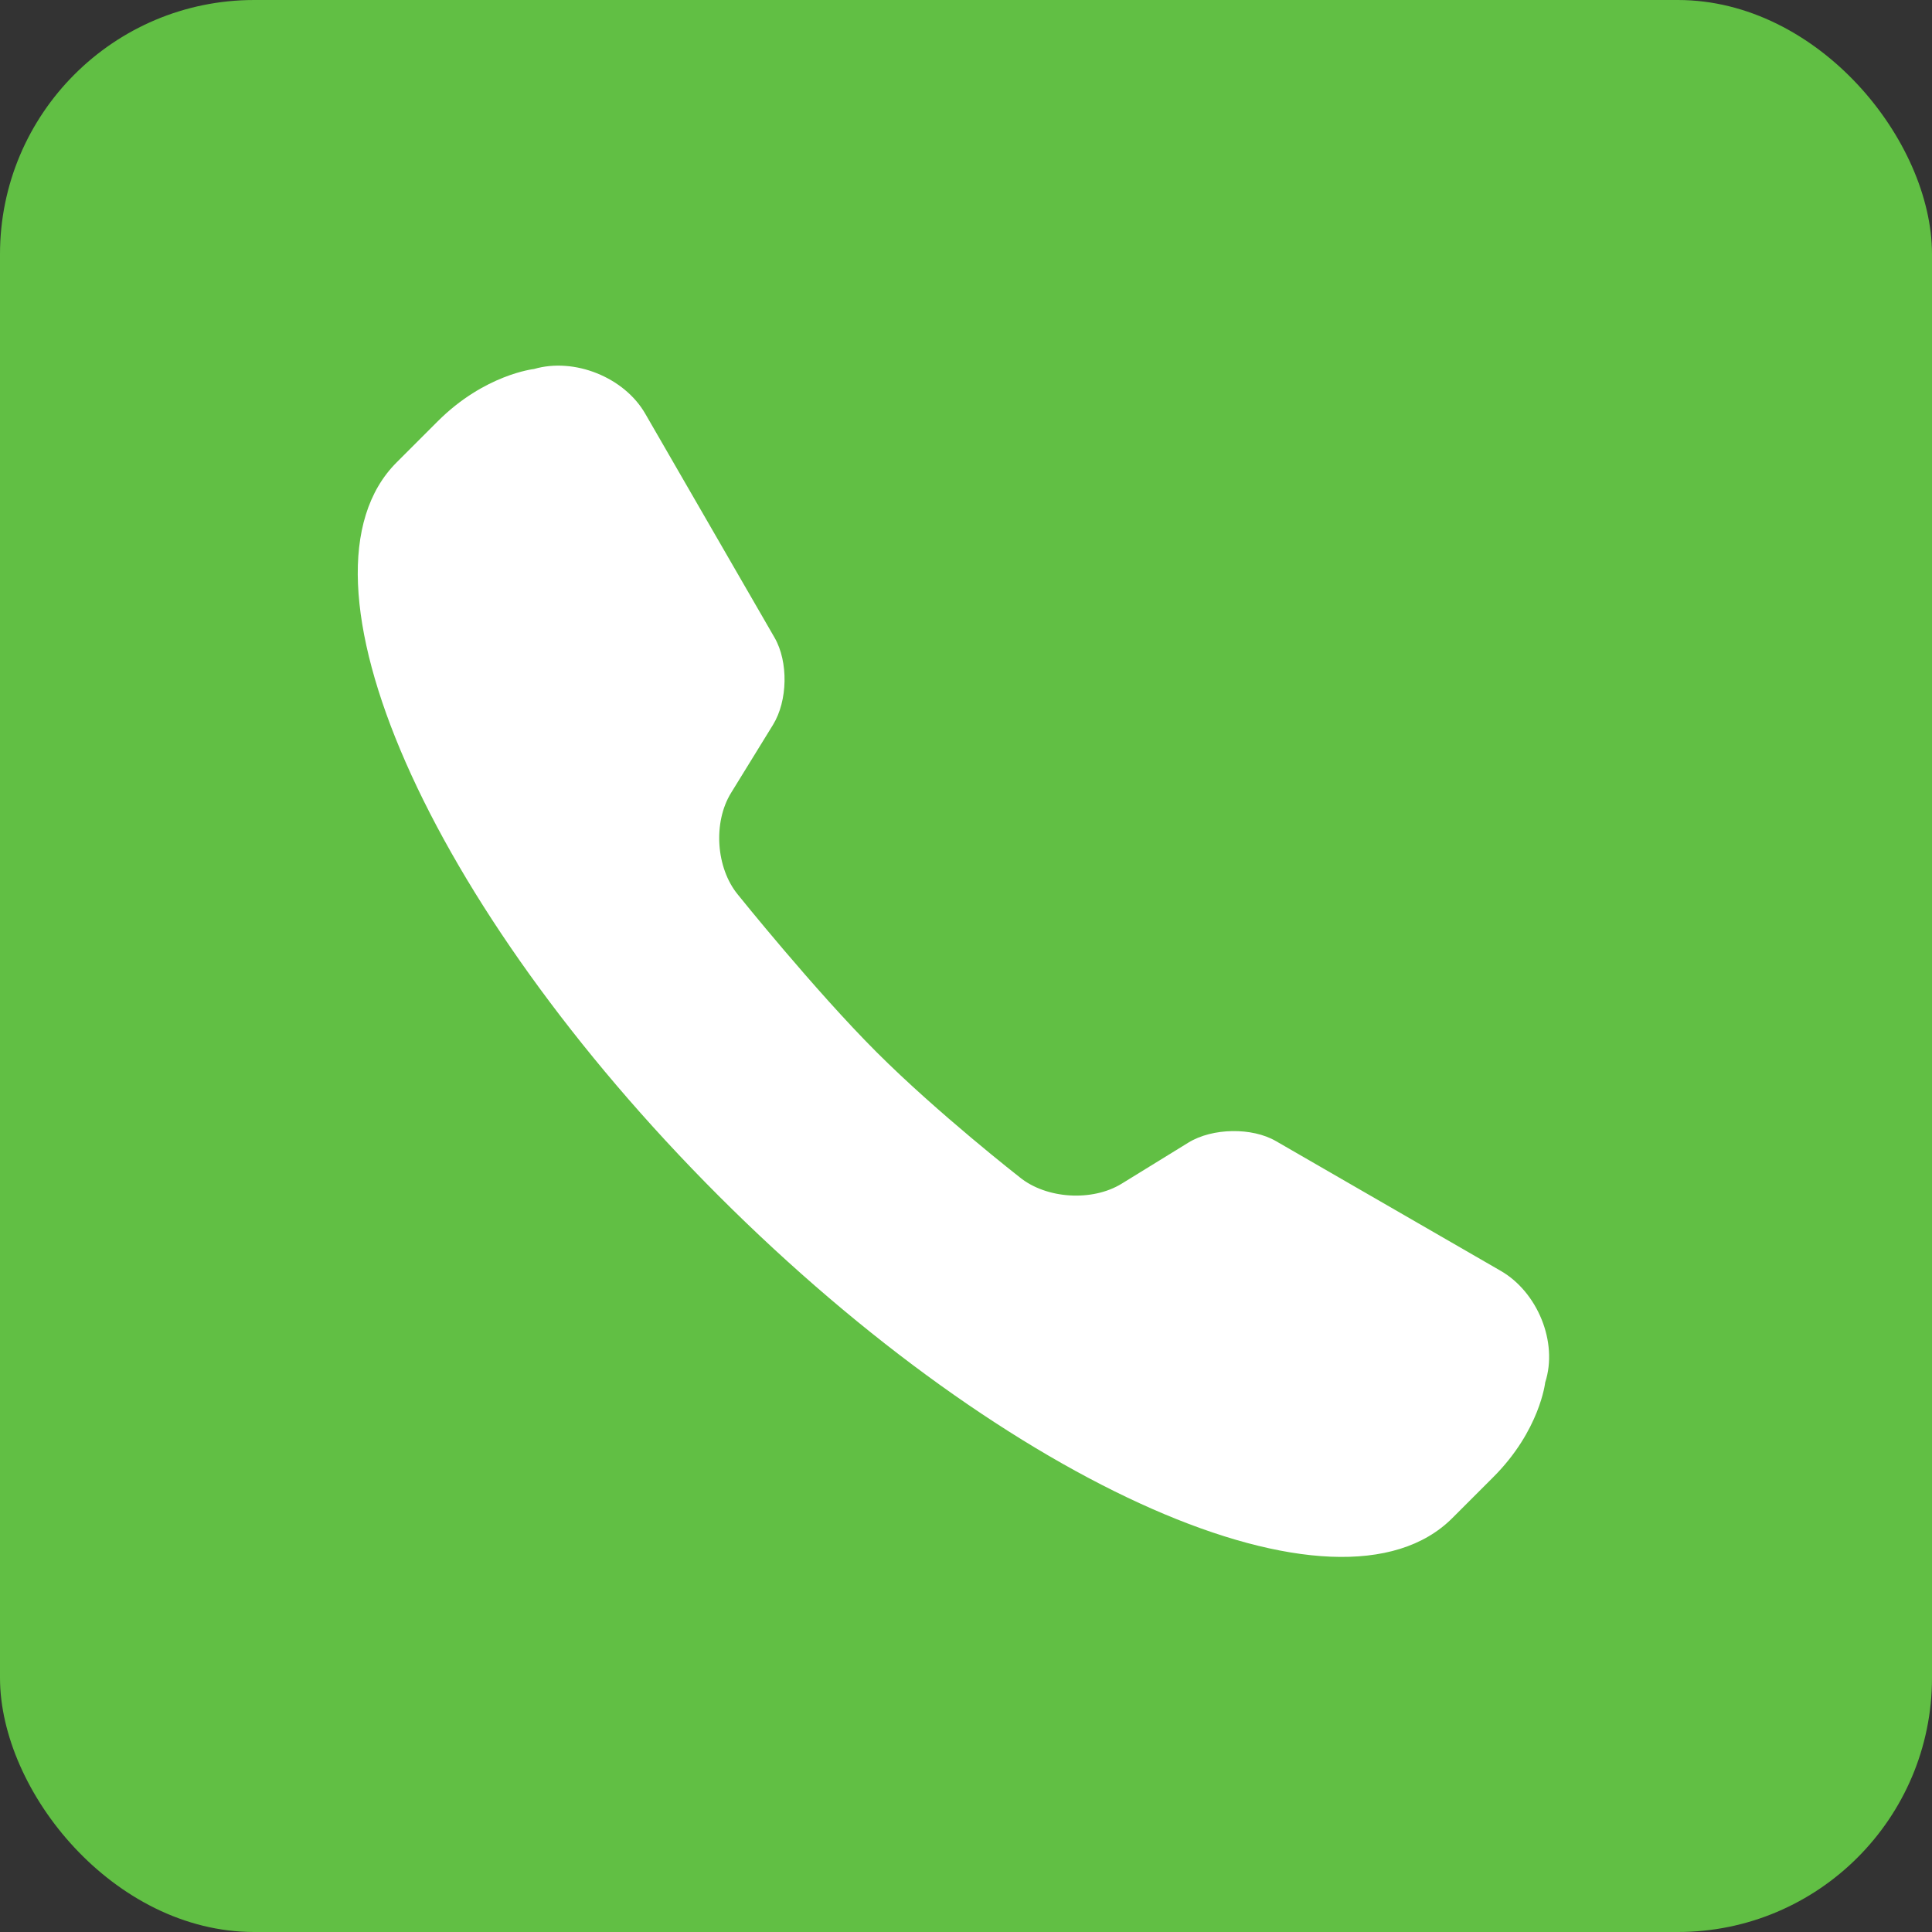 <svg xmlns="http://www.w3.org/2000/svg" width="38" height="38" viewBox="0 0 38 38">
  <rect x="0" y="0" width="38" height="38" fill="#333333" stroke="none"/>
  <g fill="none" fill-rule="evenodd">
    <rect width="38" height="38" fill="#61BF44" rx="5"/>
    <path fill="#FFF" d="M29.373,29.051 C29.208,29.215 28.673,29.75 28.564,29.86 C26.33,32.093 19.871,29.256 14.137,23.523 C8.403,17.789 5.566,11.33 7.8,9.096 C7.91,8.987 8.445,8.451 8.609,8.287 C9.533,7.363 10.503,7.258 10.503,7.258 C11.298,7.026 12.278,7.421 12.69,8.135 L15.235,12.542 C15.508,13.016 15.495,13.783 15.204,14.256 L14.378,15.597 C14.022,16.176 14.082,17.072 14.513,17.596 C14.513,17.596 16.02,19.473 17.238,20.691 C18.447,21.9 20.056,23.155 20.056,23.155 C20.581,23.582 21.483,23.638 22.063,23.281 L23.375,22.473 C23.849,22.182 24.626,22.172 25.094,22.443 L29.519,24.997 C30.238,25.412 30.65,26.397 30.392,27.191 C30.392,27.191 30.289,28.134 29.373,29.051 Z"/>
  </g>
</svg>
